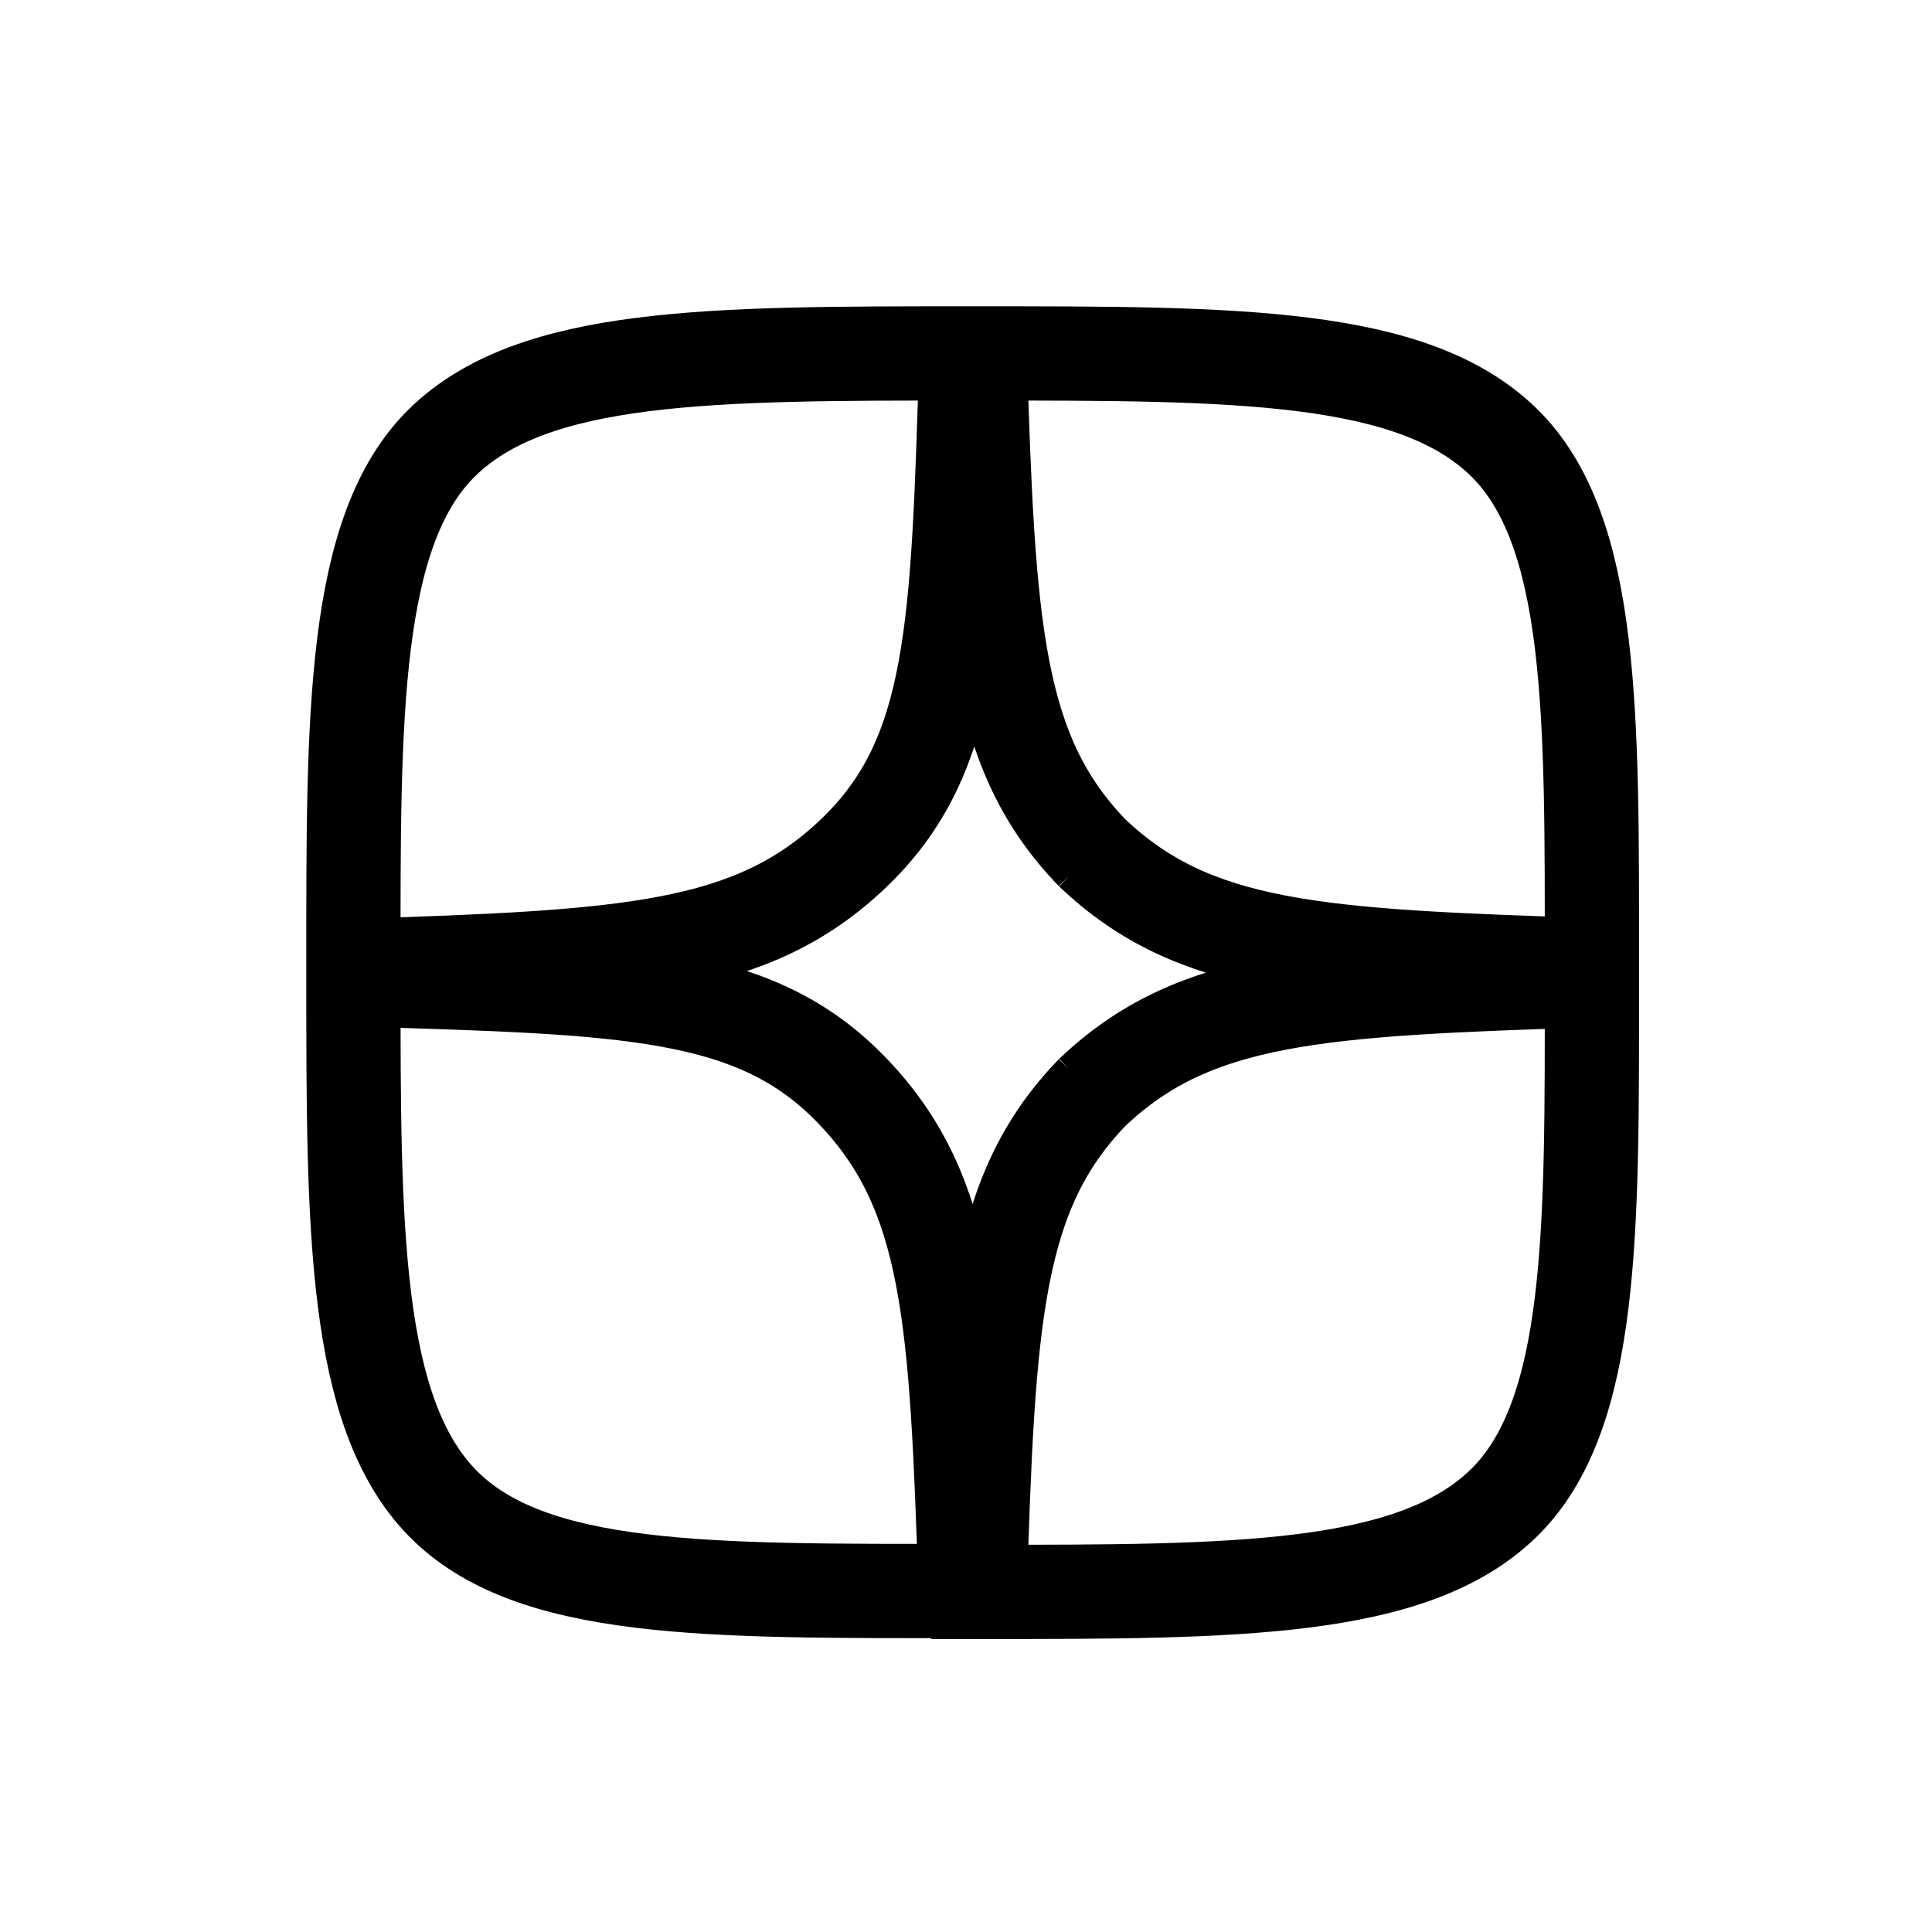 <svg width="82" height="82" viewBox="0 0 82 82" fill="none" xmlns="http://www.w3.org/2000/svg">
<path d="M46.373 46.351C42.24 50.613 41.94 55.926 41.583 67.565C52.441 67.565 59.937 67.565 63.807 63.81C67.677 60.056 67.565 52.096 67.565 41.602C55.917 41.977 50.657 42.259 46.336 46.389M46.373 36.214C42.24 31.952 41.94 26.639 41.583 15C52.441 15 59.937 15 63.807 18.755C67.677 22.509 67.565 30.469 67.565 40.963C55.917 40.588 50.657 40.306 46.336 36.176M15 41.564C15 52.058 15 59.906 18.757 63.773C22.515 67.64 30.123 67.527 40.982 67.527C40.606 55.888 40.324 50.632 36.191 46.314C32.058 41.996 26.648 41.921 15 41.564ZM41.019 15C30.18 15 22.665 15 18.795 18.755C14.925 22.509 15 30.507 15 41.001C26.648 40.625 31.908 40.344 36.229 36.214C40.55 32.084 40.662 26.639 41.019 15Z" stroke="black" stroke-width="4" stroke-miterlimit="10"/>
</svg>
